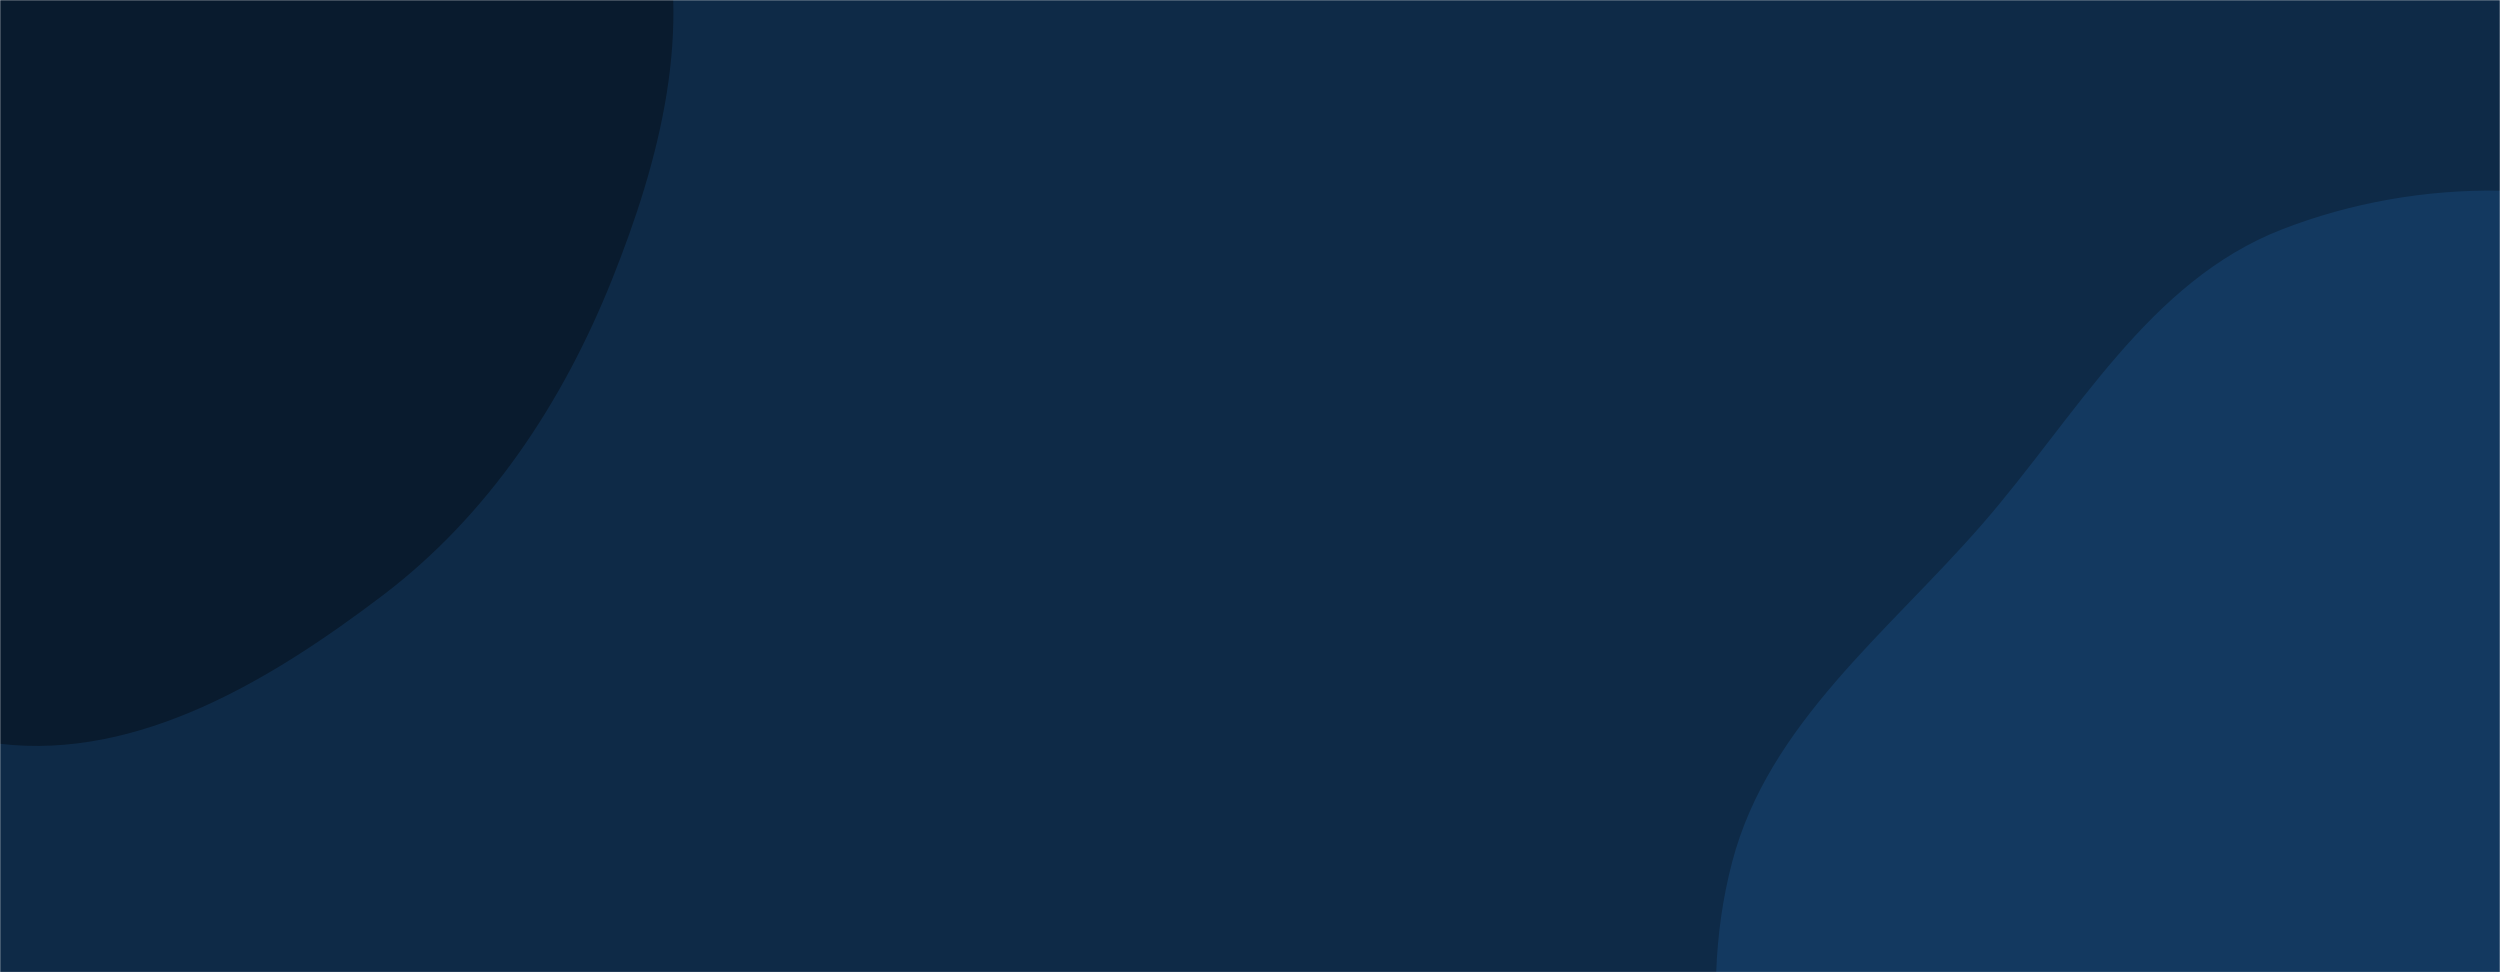 <svg xmlns="http://www.w3.org/2000/svg" version="1.1" xmlns:xlink="http://www.w3.org/1999/xlink" xmlns:svgjs="http://svgjs.dev/svgjs" width="1440" height="560" preserveAspectRatio="none" viewBox="0 0 1440 560"><g mask="url(&quot;#SvgjsMask1028&quot;)" fill="none"><rect width="1440" height="560" x="0" y="0" fill="#0e2a47"></rect><path d="M0,428.436C79.88,437.824,156.331,391.575,220.409,342.964C281.362,296.724,324.101,232.025,352.535,160.997C380.005,92.376,399.886,16.491,379.55,-54.571C360.143,-122.386,299.269,-167.051,245.569,-212.787C198.806,-252.615,147.622,-284.728,88.747,-302.244C29.709,-319.809,-32.205,-328.127,-91.967,-313.21C-153.232,-297.918,-207.618,-263.38,-250.954,-217.453C-295.565,-170.175,-323.545,-111.615,-341.217,-49.06C-360.971,20.864,-388,97.321,-358.661,163.795C-329.263,230.401,-248.036,251.567,-189.452,294.794C-125.98,341.627,-78.341,419.229,0,428.436" fill="#091b2e"></path><path d="M1440 994.954C1517.522 975.15 1568.939 908.628 1636.153 865.221 1703.173 821.94 1795.634 809.834 1834.523 740.173 1873.912 669.617 1860.436 580.481 1838.537 502.699 1818.312 430.865 1761.221 380.169 1716.371 320.523 1667.698 255.793 1637.358 171.983 1564.022 137.619 1487.092 101.571 1393.556 101.366 1314.373 132.152 1237.683 161.969 1195.913 239.624 1141.934 301.725 1087.861 363.934 1018.727 416.702 997.752 496.414 975.681 580.292 995.63 668.021 1023.981 749.99 1054.576 838.446 1086.133 937.636 1166.787 985.128 1246.938 1032.323 1349.88 1017.977 1440 994.954" fill="#133960"></path></g><defs><mask id="SvgjsMask1028"><rect width="1440" height="560" fill="#ffffff"></rect></mask></defs></svg>